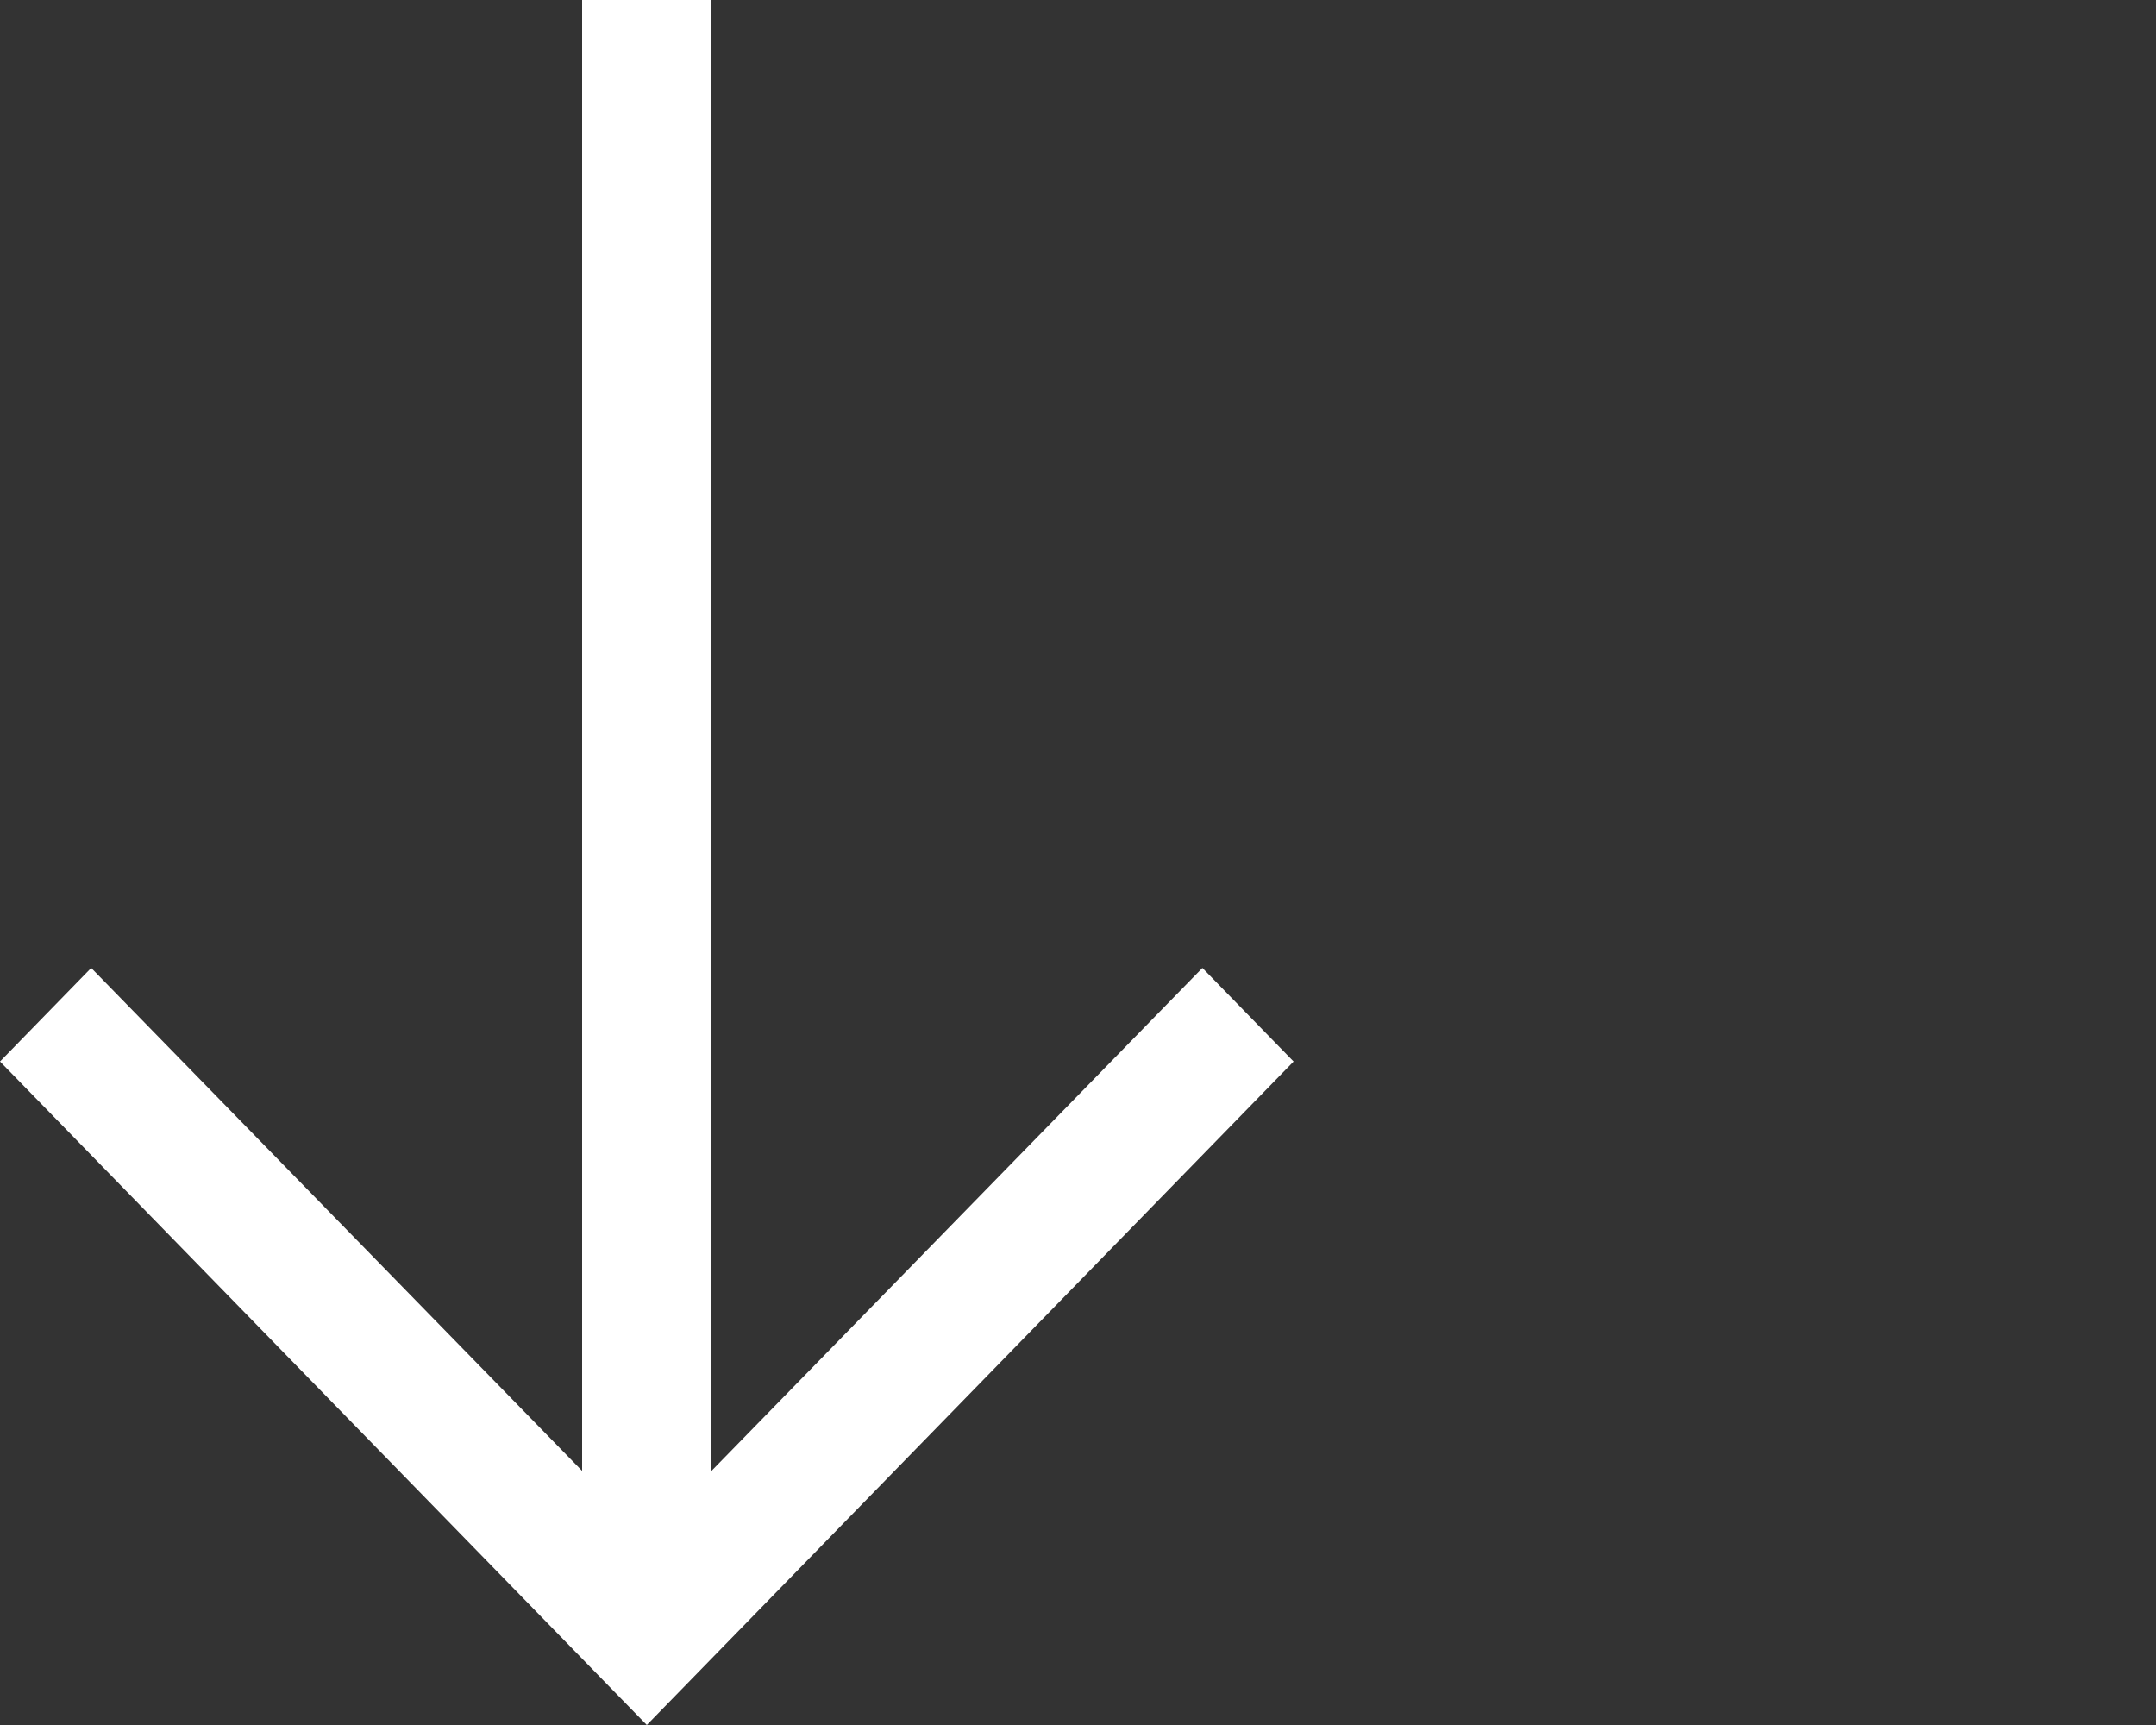 ﻿<?xml version="1.0" encoding="utf-8"?>
<svg version="1.1" xmlns:xlink="http://www.w3.org/1999/xlink" width="20px" height="16px" xmlns="http://www.w3.org/2000/svg">
  <rect width="100%" height="100%" fill="#333333" stroke="none"/>
  <g transform="matrix(1 0 0 1 -128 -13 )">
    <path d="M 11.154 8.978  L 6.6 13.643  L 6.6 0  L 5.4 0  L 5.4 13.643  L 0.846 8.978  L 0 9.846  L 6 16  L 12 9.846  L 11.154 8.978  Z " fill-rule="nonzero" fill="#fff" stroke="none" transform="matrix(1 0 0 1 128 13 )" />
  </g>
</svg>